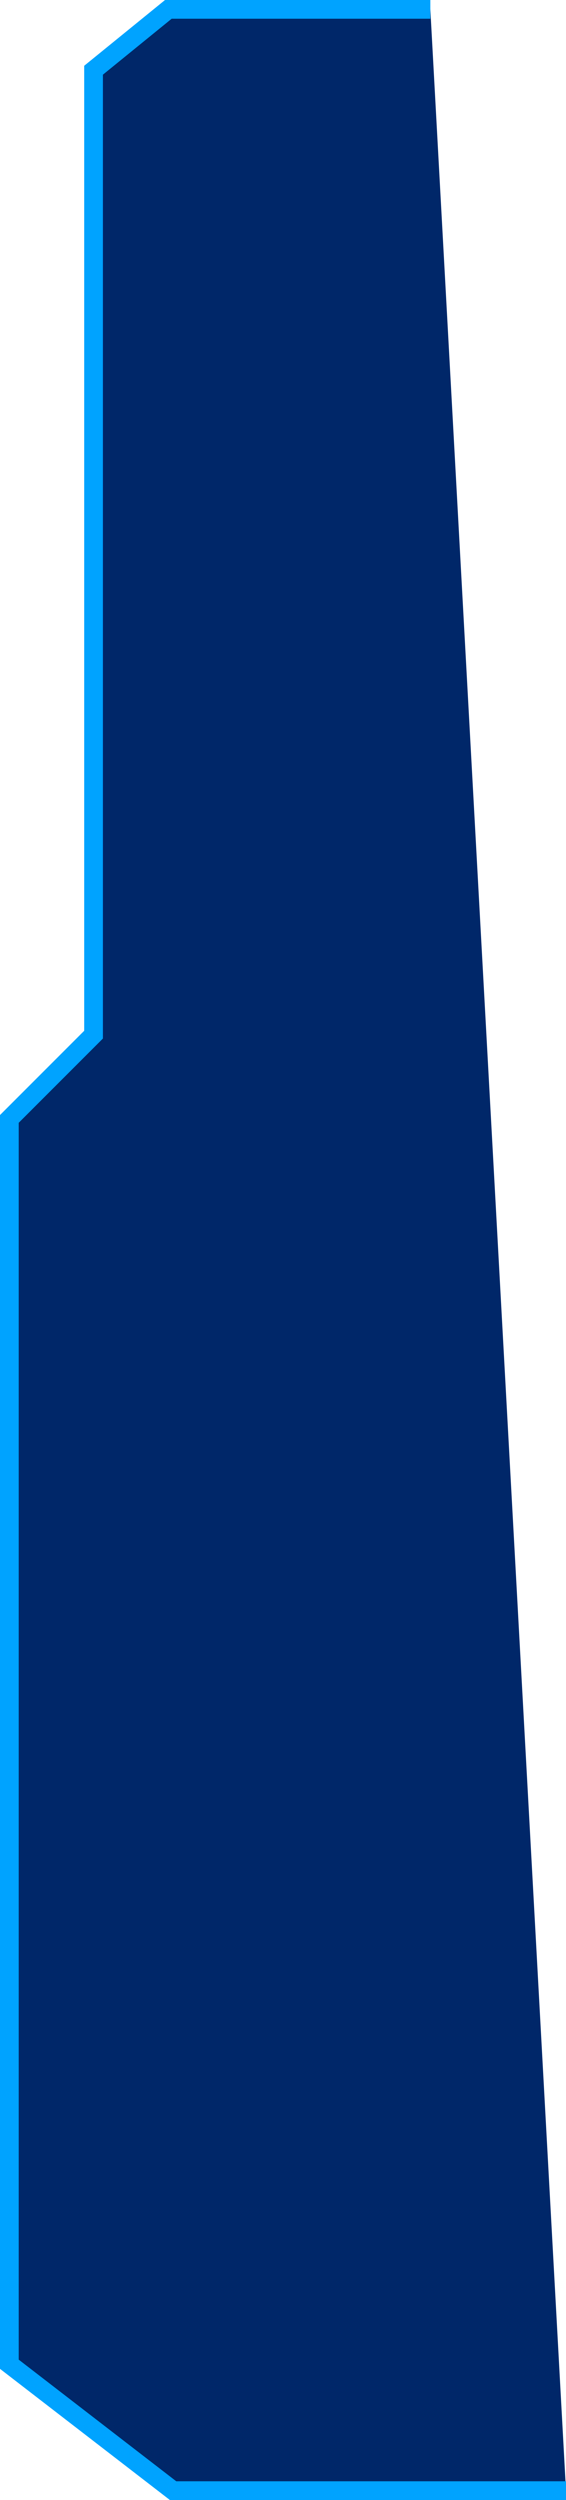 <?xml version="1.0" encoding="UTF-8"?>
<svg width="121px" height="534px" viewBox="0 0 121 534" version="1.1" xmlns="http://www.w3.org/2000/svg" xmlns:xlink="http://www.w3.org/1999/xlink">
    <!-- Generator: Sketch 46.2 (44496) - http://www.bohemiancoding.com/sketch -->
    <title>Path 6</title>
    <desc>Created with Sketch.</desc>
    <defs></defs>
    <g id="Page-1" stroke="none" stroke-width="1" fill="none" fill-rule="evenodd">
        <polyline id="Path-6" stroke="#00A3FF" stroke-width="4" fill="#002769" points="92 2 35.991 2 20 15 20 221.002 2 239 2 505 37 532 121 532"></polyline>
    </g>
</svg>